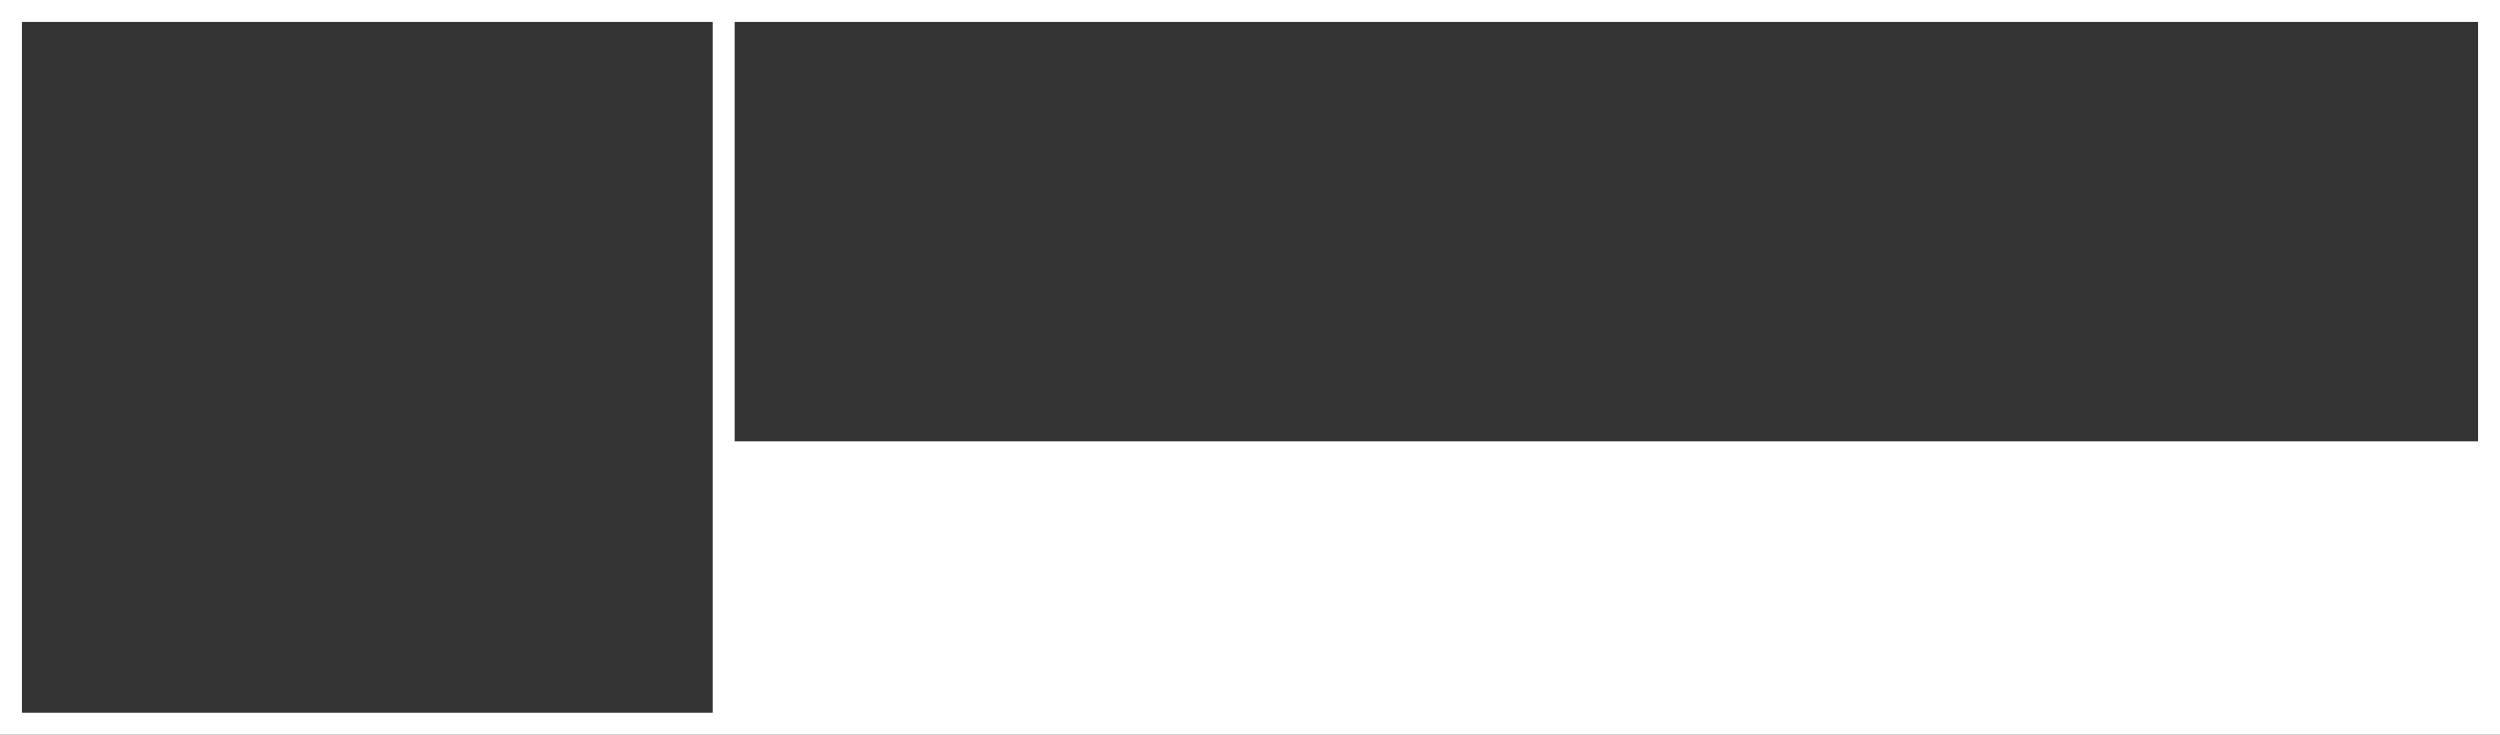 <svg version="1.1" id="图层_1" x="0px" y="0px" width="426px" height="125.184px" viewBox="0 0 426 125.184" enable-background="new 0 0 426 125.184" xml:space="preserve" xmlns="http://www.w3.org/2000/svg" xmlns:xlink="http://www.w3.org/1999/xlink" xmlns:xml="http://www.w3.org/XML/1998/namespace">
  <rect x="0" y="0" width="426" height="125.184" fill="#333333" stroke="none"/>
  <path fill="#FFFFFF" d="M125.184,0h-3.736H0v125.184h121.447h3.736H426V78.941V0H125.184z M125.184,3.736h297.08v71.469h-297.08
	V3.736z M121.447,121.447H3.736V3.736h117.711v75.205V121.447z" class="color c1"/>
</svg>
